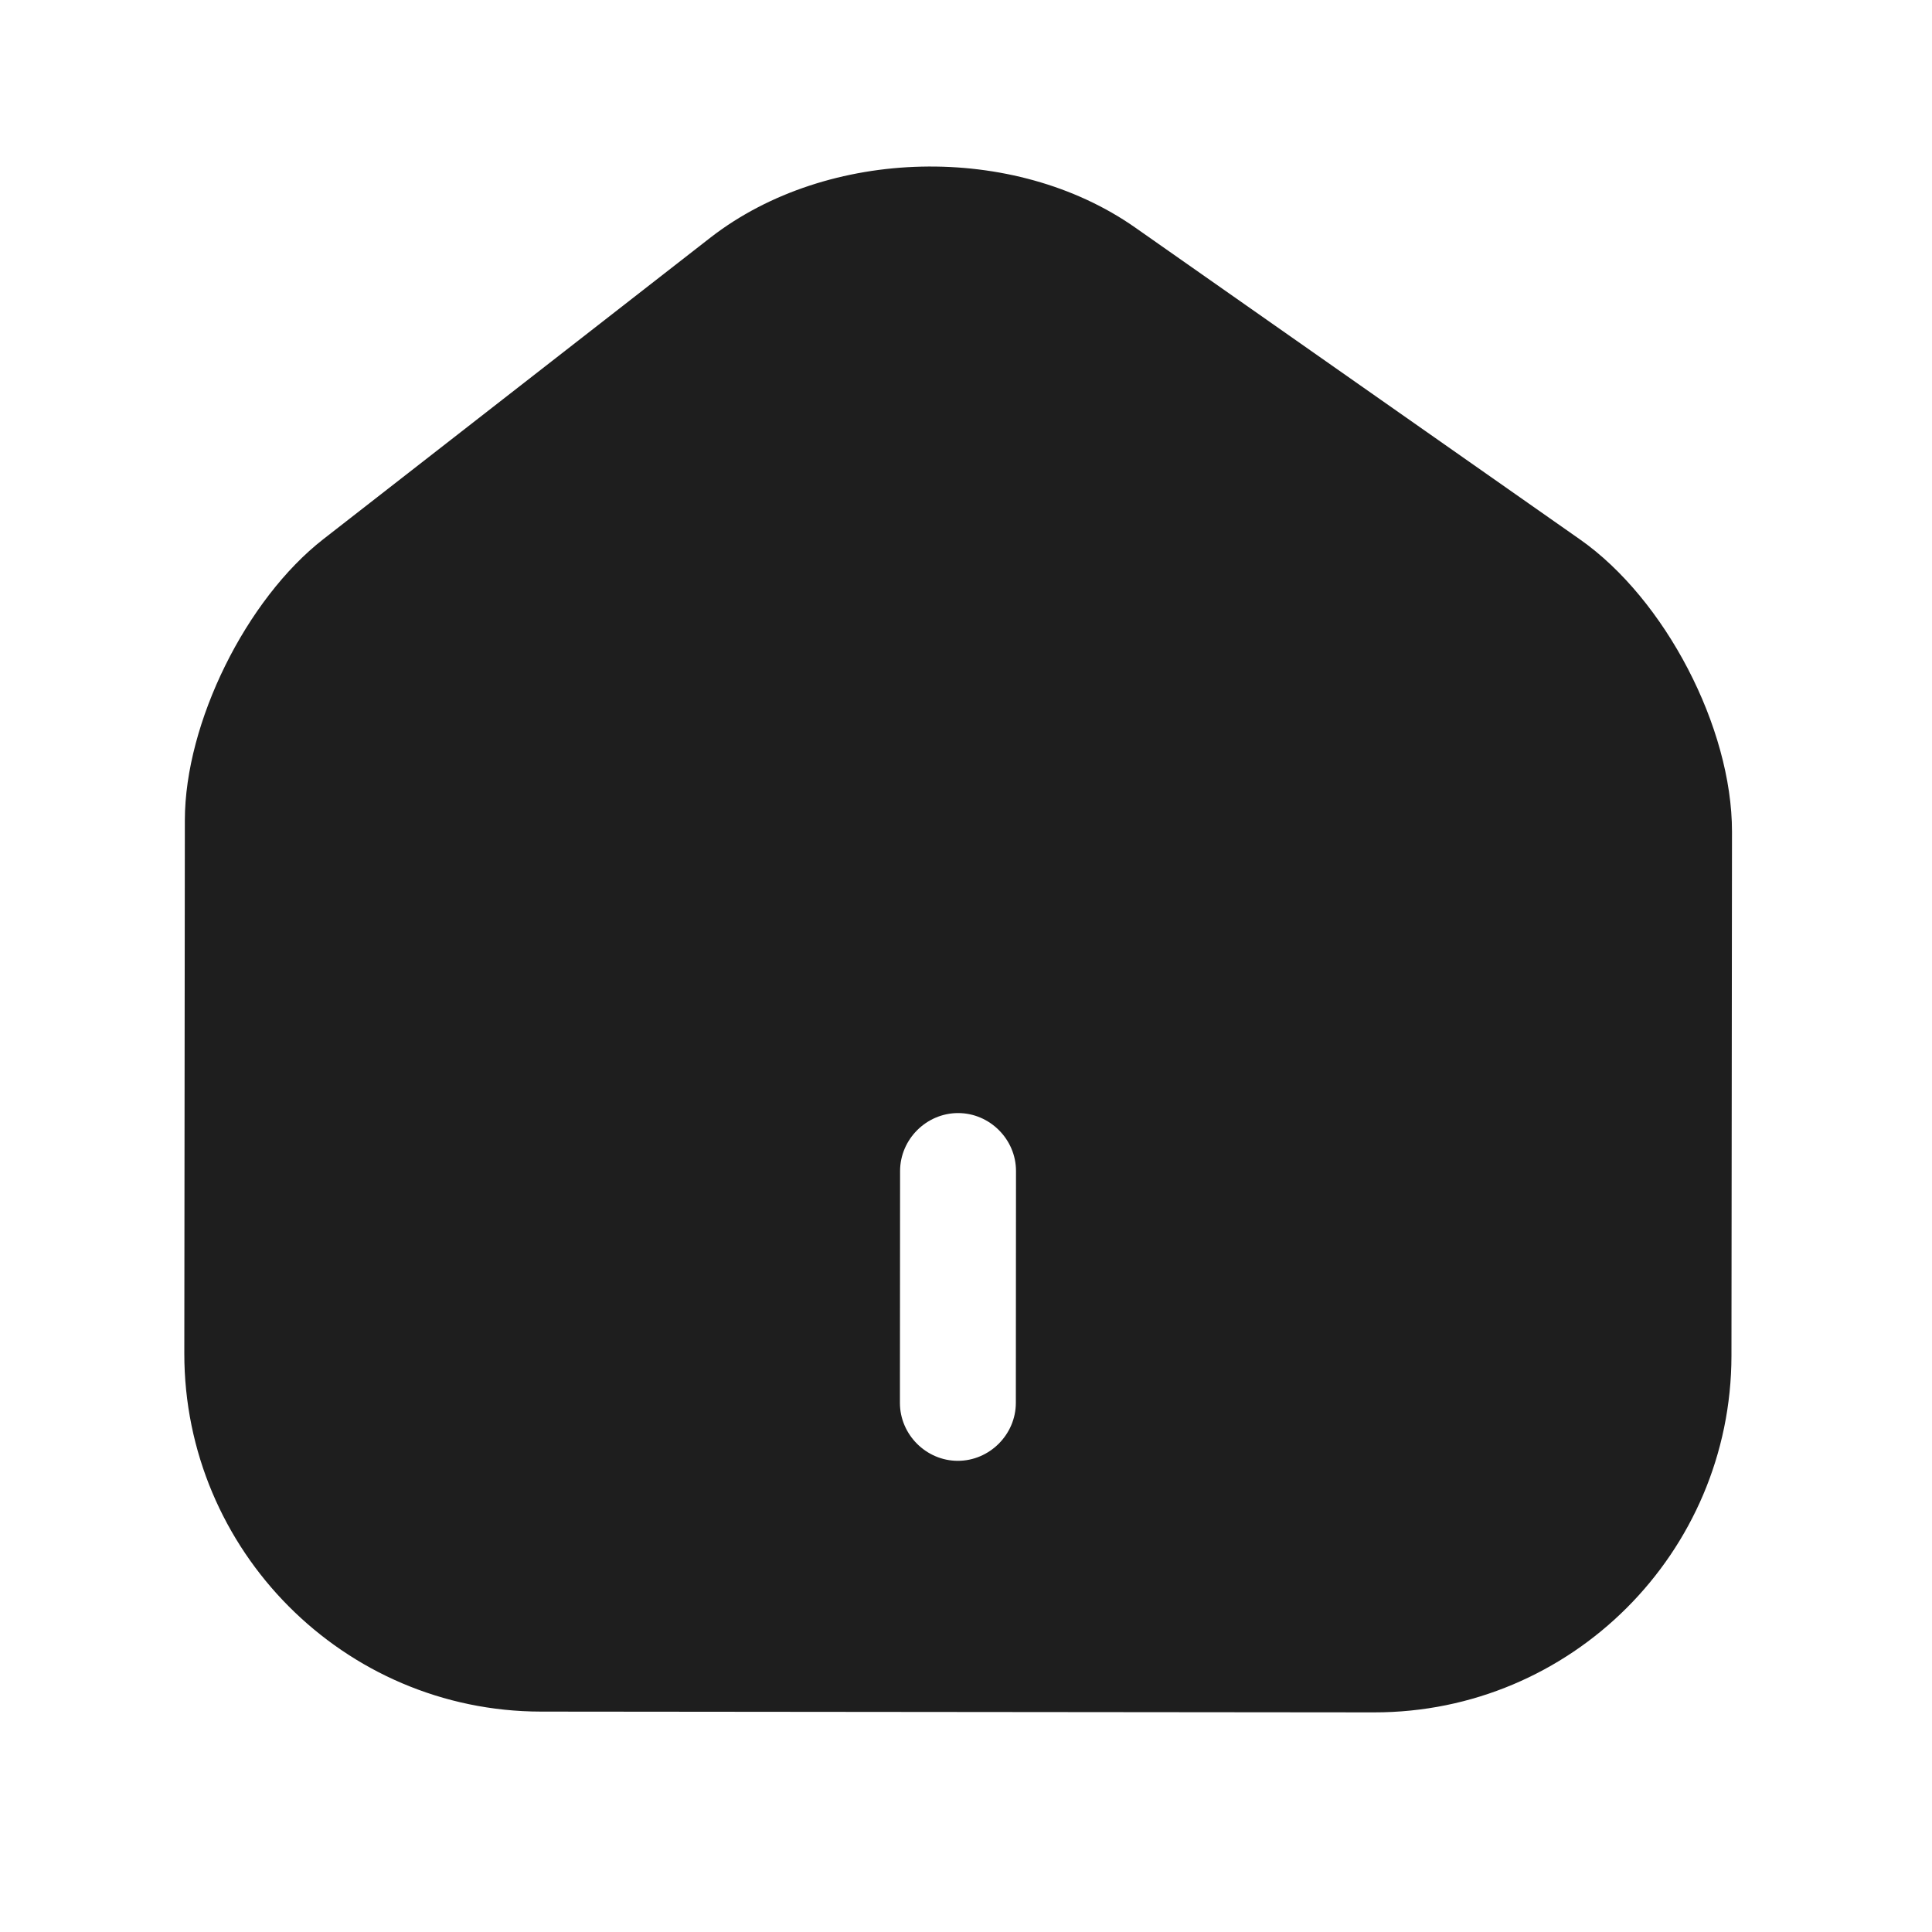 <svg width="25" height="25" viewBox="0 0 25 25" fill="none" xmlns="http://www.w3.org/2000/svg">
<path d="M20.446 6.981L14.69 2.945C13.121 1.844 10.711 1.901 9.199 3.07L4.186 6.975C3.185 7.754 2.393 9.353 2.392 10.613L2.385 17.513C2.383 20.063 4.45 22.145 7 22.148L17.78 22.158C20.331 22.161 22.402 20.093 22.405 17.543L22.412 10.763C22.413 9.413 21.545 7.752 20.446 6.981ZM13.145 18.154C13.144 18.564 12.804 18.903 12.394 18.903C11.984 18.903 11.644 18.562 11.645 18.152L11.647 15.152C11.648 14.742 11.988 14.403 12.398 14.403C12.808 14.403 13.148 14.744 13.147 15.154L13.145 18.154Z" fill="#1E1E1E"/>
</svg>
